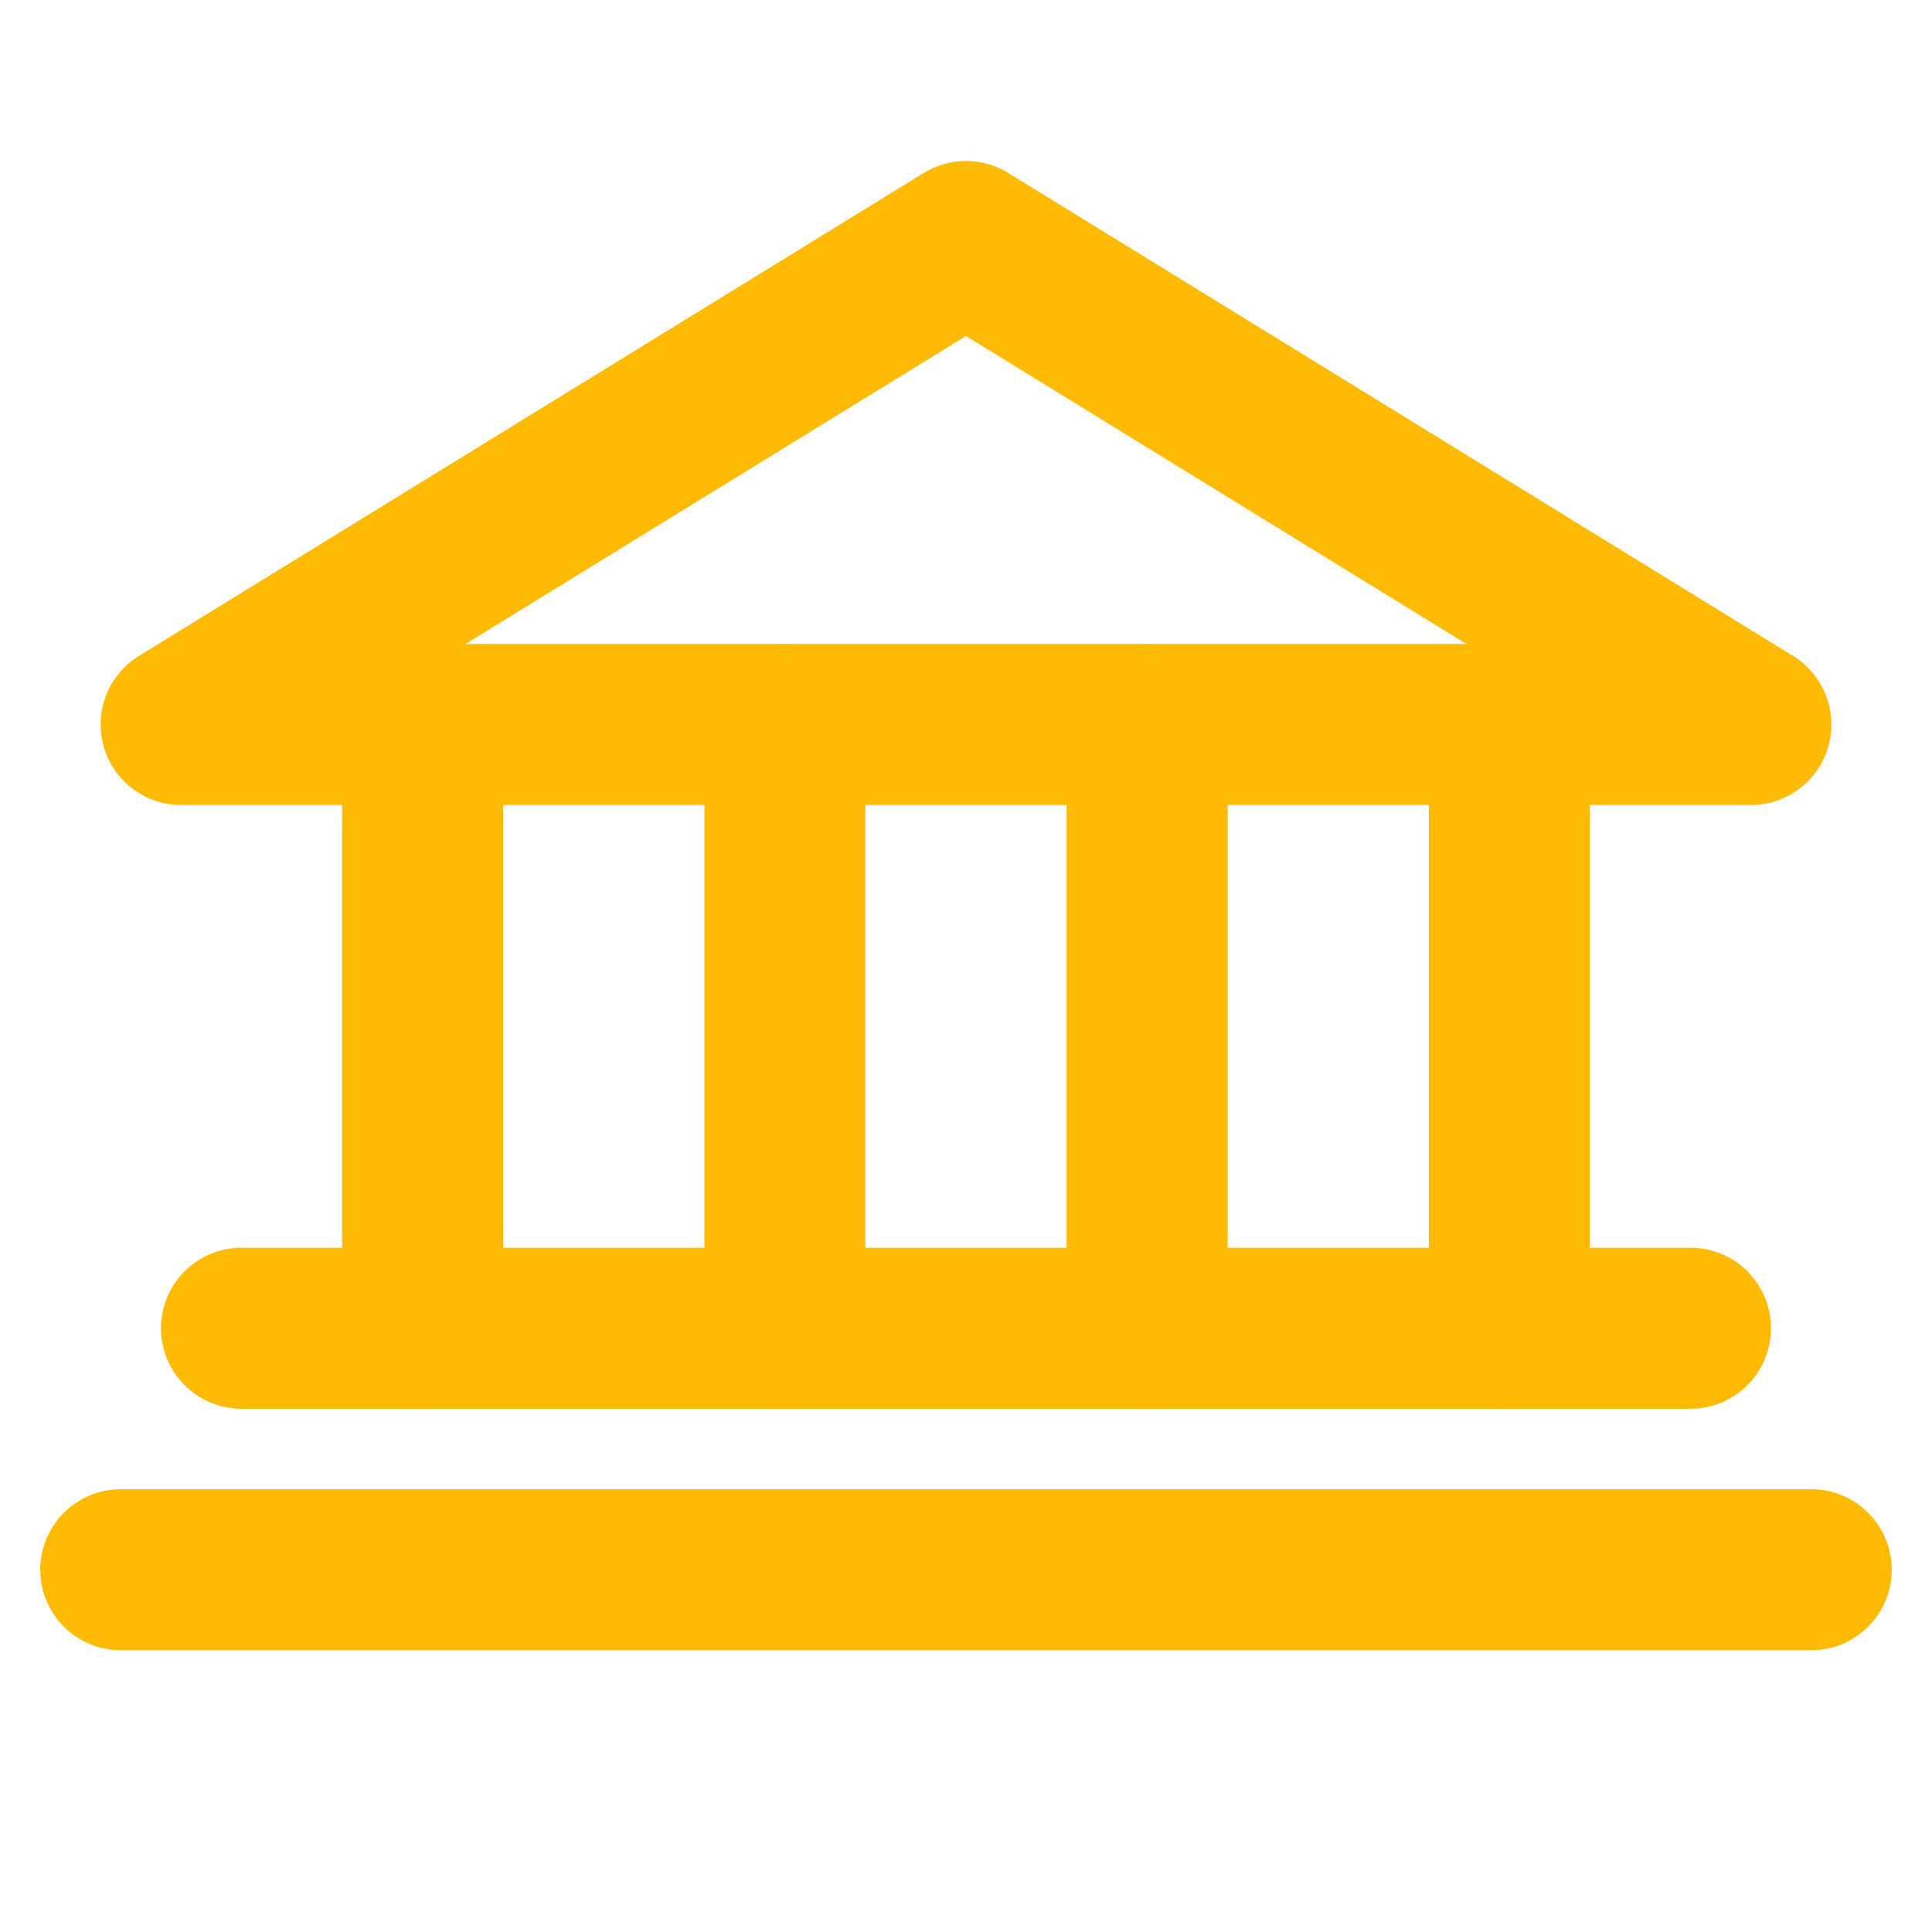 <svg width="24" height="24" viewBox="0 0 24 24" fill="none" xmlns="http://www.w3.org/2000/svg">
<path d="M2.25 9H21.75L12 3L2.25 9Z" stroke="#FFBB03" stroke-width="2" stroke-linecap="round" stroke-linejoin="round"/>
<path d="M5.25 9V16.5" stroke="#FFBB03" stroke-width="2" stroke-linecap="round" stroke-linejoin="round"/>
<path d="M9.75 9V16.5" stroke="#FFBB03" stroke-width="2" stroke-linecap="round" stroke-linejoin="round"/>
<path d="M14.25 9V16.5" stroke="#FFBB03" stroke-width="2" stroke-linecap="round" stroke-linejoin="round"/>
<path d="M18.75 9V16.5" stroke="#FFBB03" stroke-width="2" stroke-linecap="round" stroke-linejoin="round"/>
<path d="M3 16.5H21" stroke="#FFBB03" stroke-width="2" stroke-linecap="round" stroke-linejoin="round"/>
<path d="M1.5 19.5H22.5" stroke="#FFBB03" stroke-width="2" stroke-linecap="round" stroke-linejoin="round"/>
</svg>
